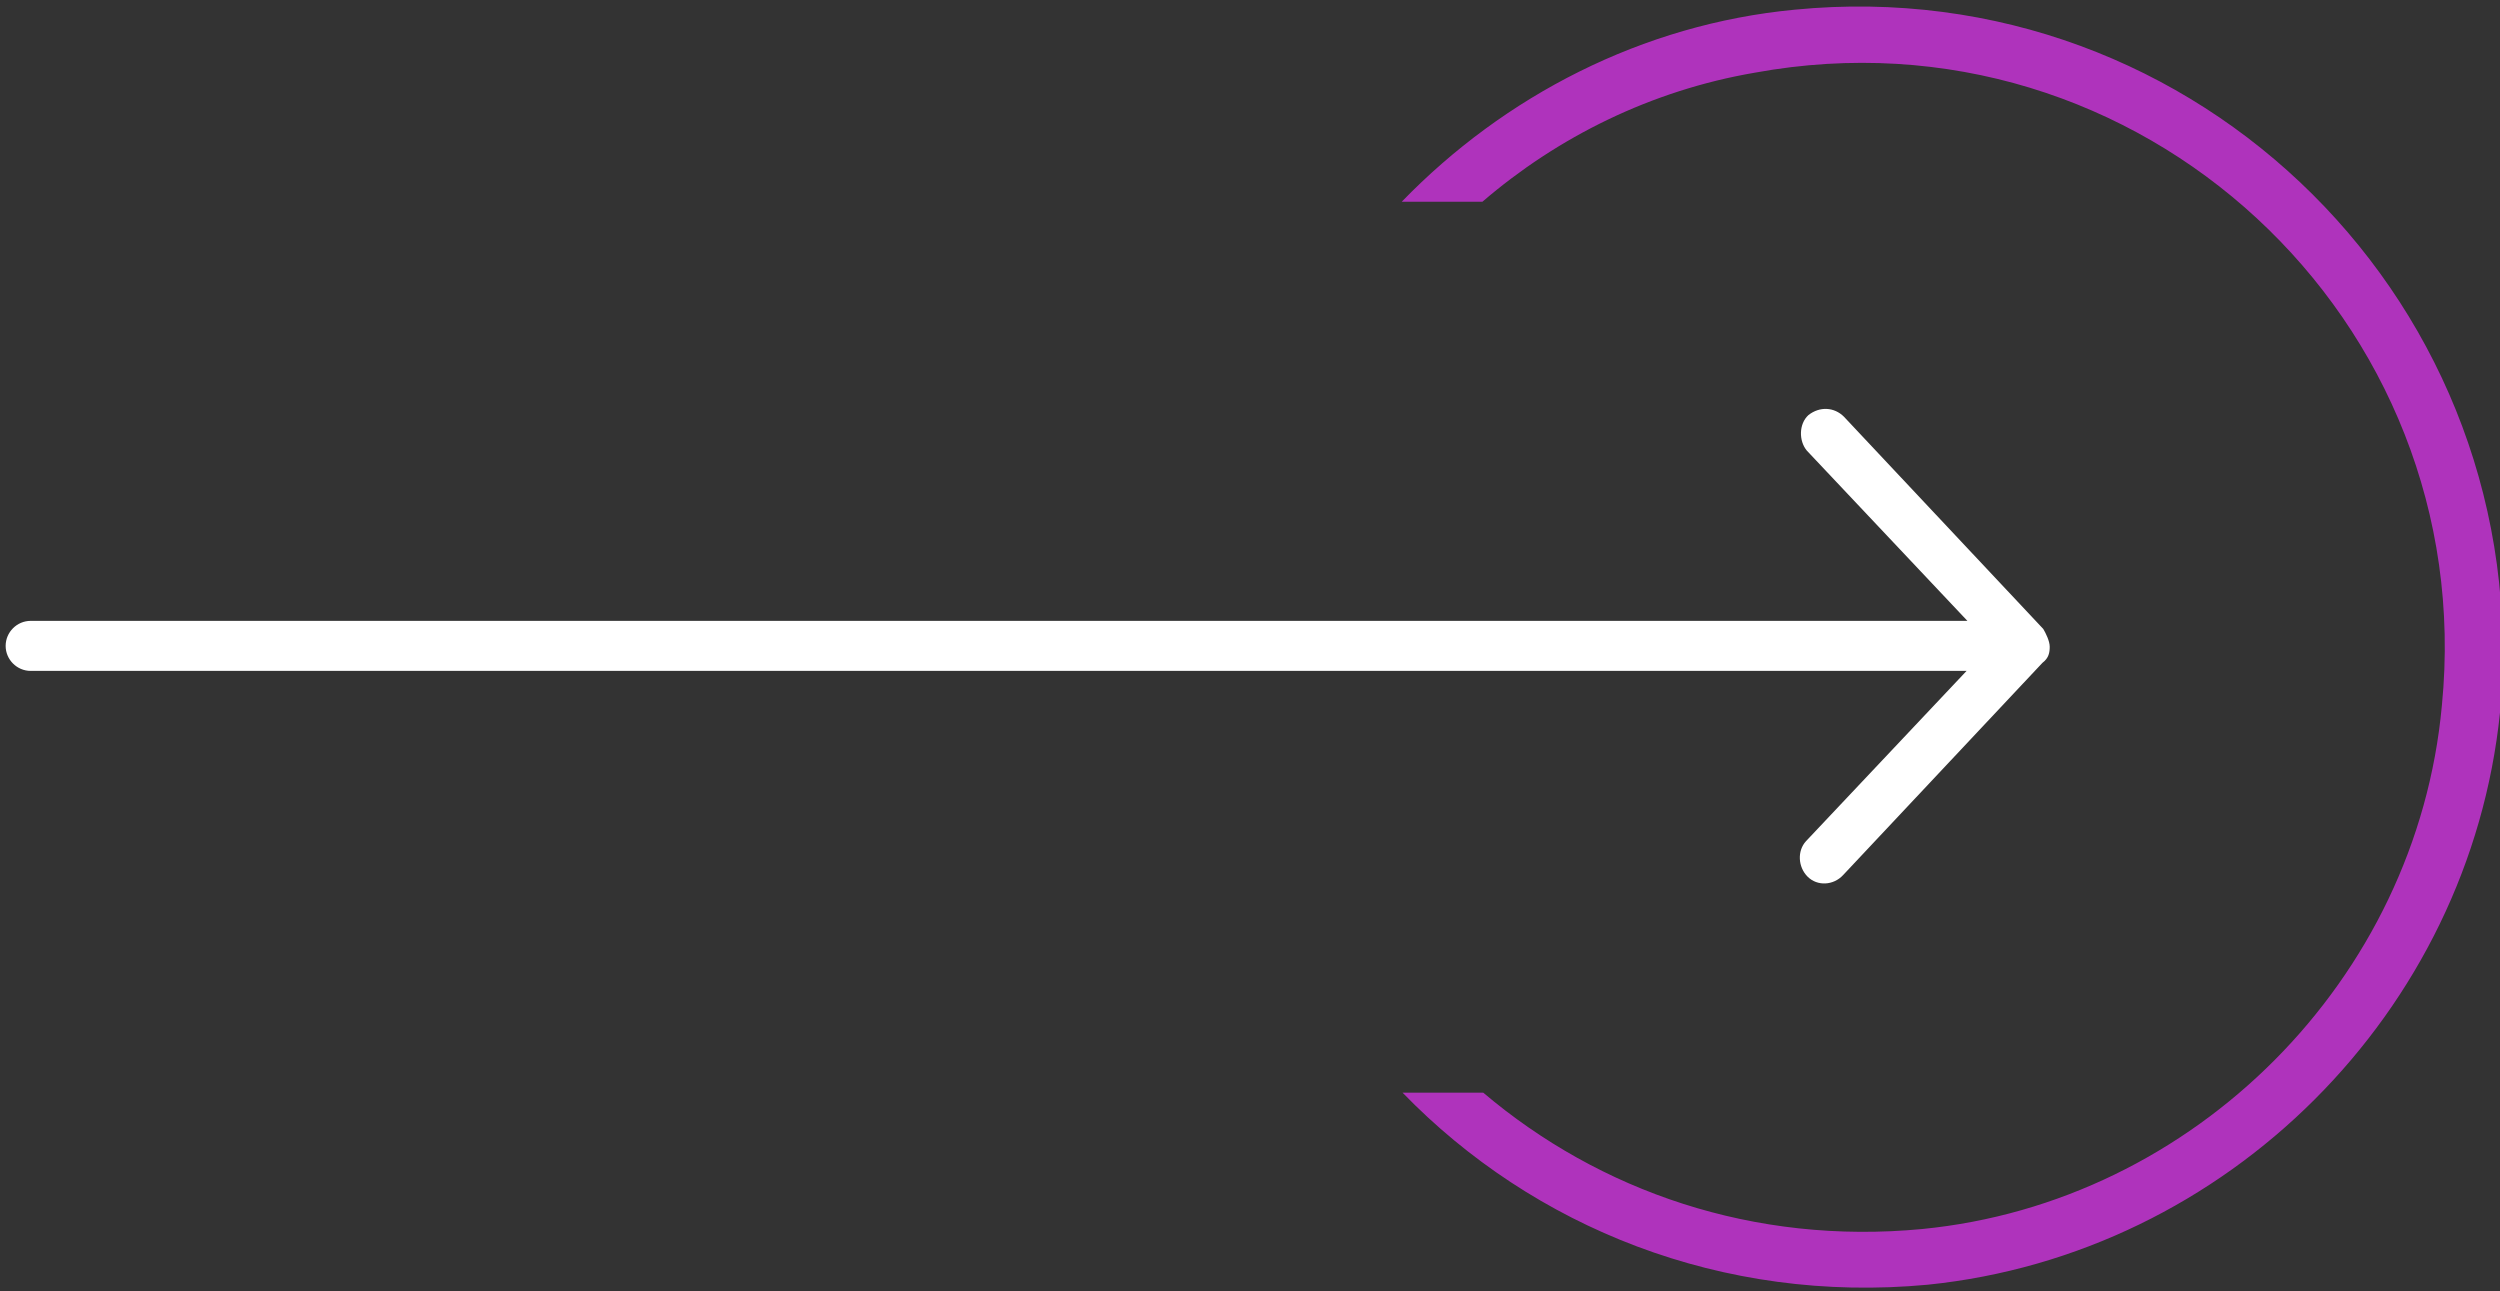 <?xml version="1.0" encoding="utf-8"?>
<!-- Generator: Adobe Illustrator 21.1.0, SVG Export Plug-In . SVG Version: 6.00 Build 0)  -->
<svg version="1.1" id="Layer_1" xmlns="http://www.w3.org/2000/svg" xmlns:xlink="http://www.w3.org/1999/xlink" x="0px" y="0px"
	 viewBox="0 0 309.8 160" style="enable-background:new 0 0 309.8 160;" xml:space="preserve">
<rect x="0" y="0" width="309.8" height="160" fill="#333333" stroke="none"/>
<style type="text/css">
	.arrowst{fill:#AF33BC;}
	.arrowst1{fill:#FFFFFF;}
</style>
<path class="arrowst" d="M222.4,1.2c-18.9,1.8-36,10.7-48.7,23.8h10c9.3-8,20.9-13.8,33.8-16c47.6-8.7,89.8,30.7,85.1,78.4
	c-3.1,34-30.7,61.6-64.4,64.9c-20.9,2-40-4.7-54.4-16.9h-10c16.2,16.7,39.6,26.2,65.1,23.8c37.1-3.8,67.1-33.8,70.9-70.9
	C314.4,38.1,272.4-3.7,222.4,1.2z"/>
<g transform="translate(0,-952.362)">
	<path class="arrowst1" d="M254,1032.5c0-0.7-0.5-1.7-0.8-2.2l-24.7-26.3c-1.2-1.2-3-1.3-4.4-0.2c-1.2,1.1-1.2,3.2-0.2,4.4l19.9,21.1H3.8
		c-1.7,0-3.1,1.4-3.1,3.1s1.4,3.1,3.1,3.1h239.9l-19.9,21.1c-1.1,1.2-1,3.2,0.2,4.4c1.2,1.2,3.2,1.1,4.4-0.2l24.7-26.3
		C253.9,1033.9,254,1033.2,254,1032.5z"/>
</g>
</svg>
